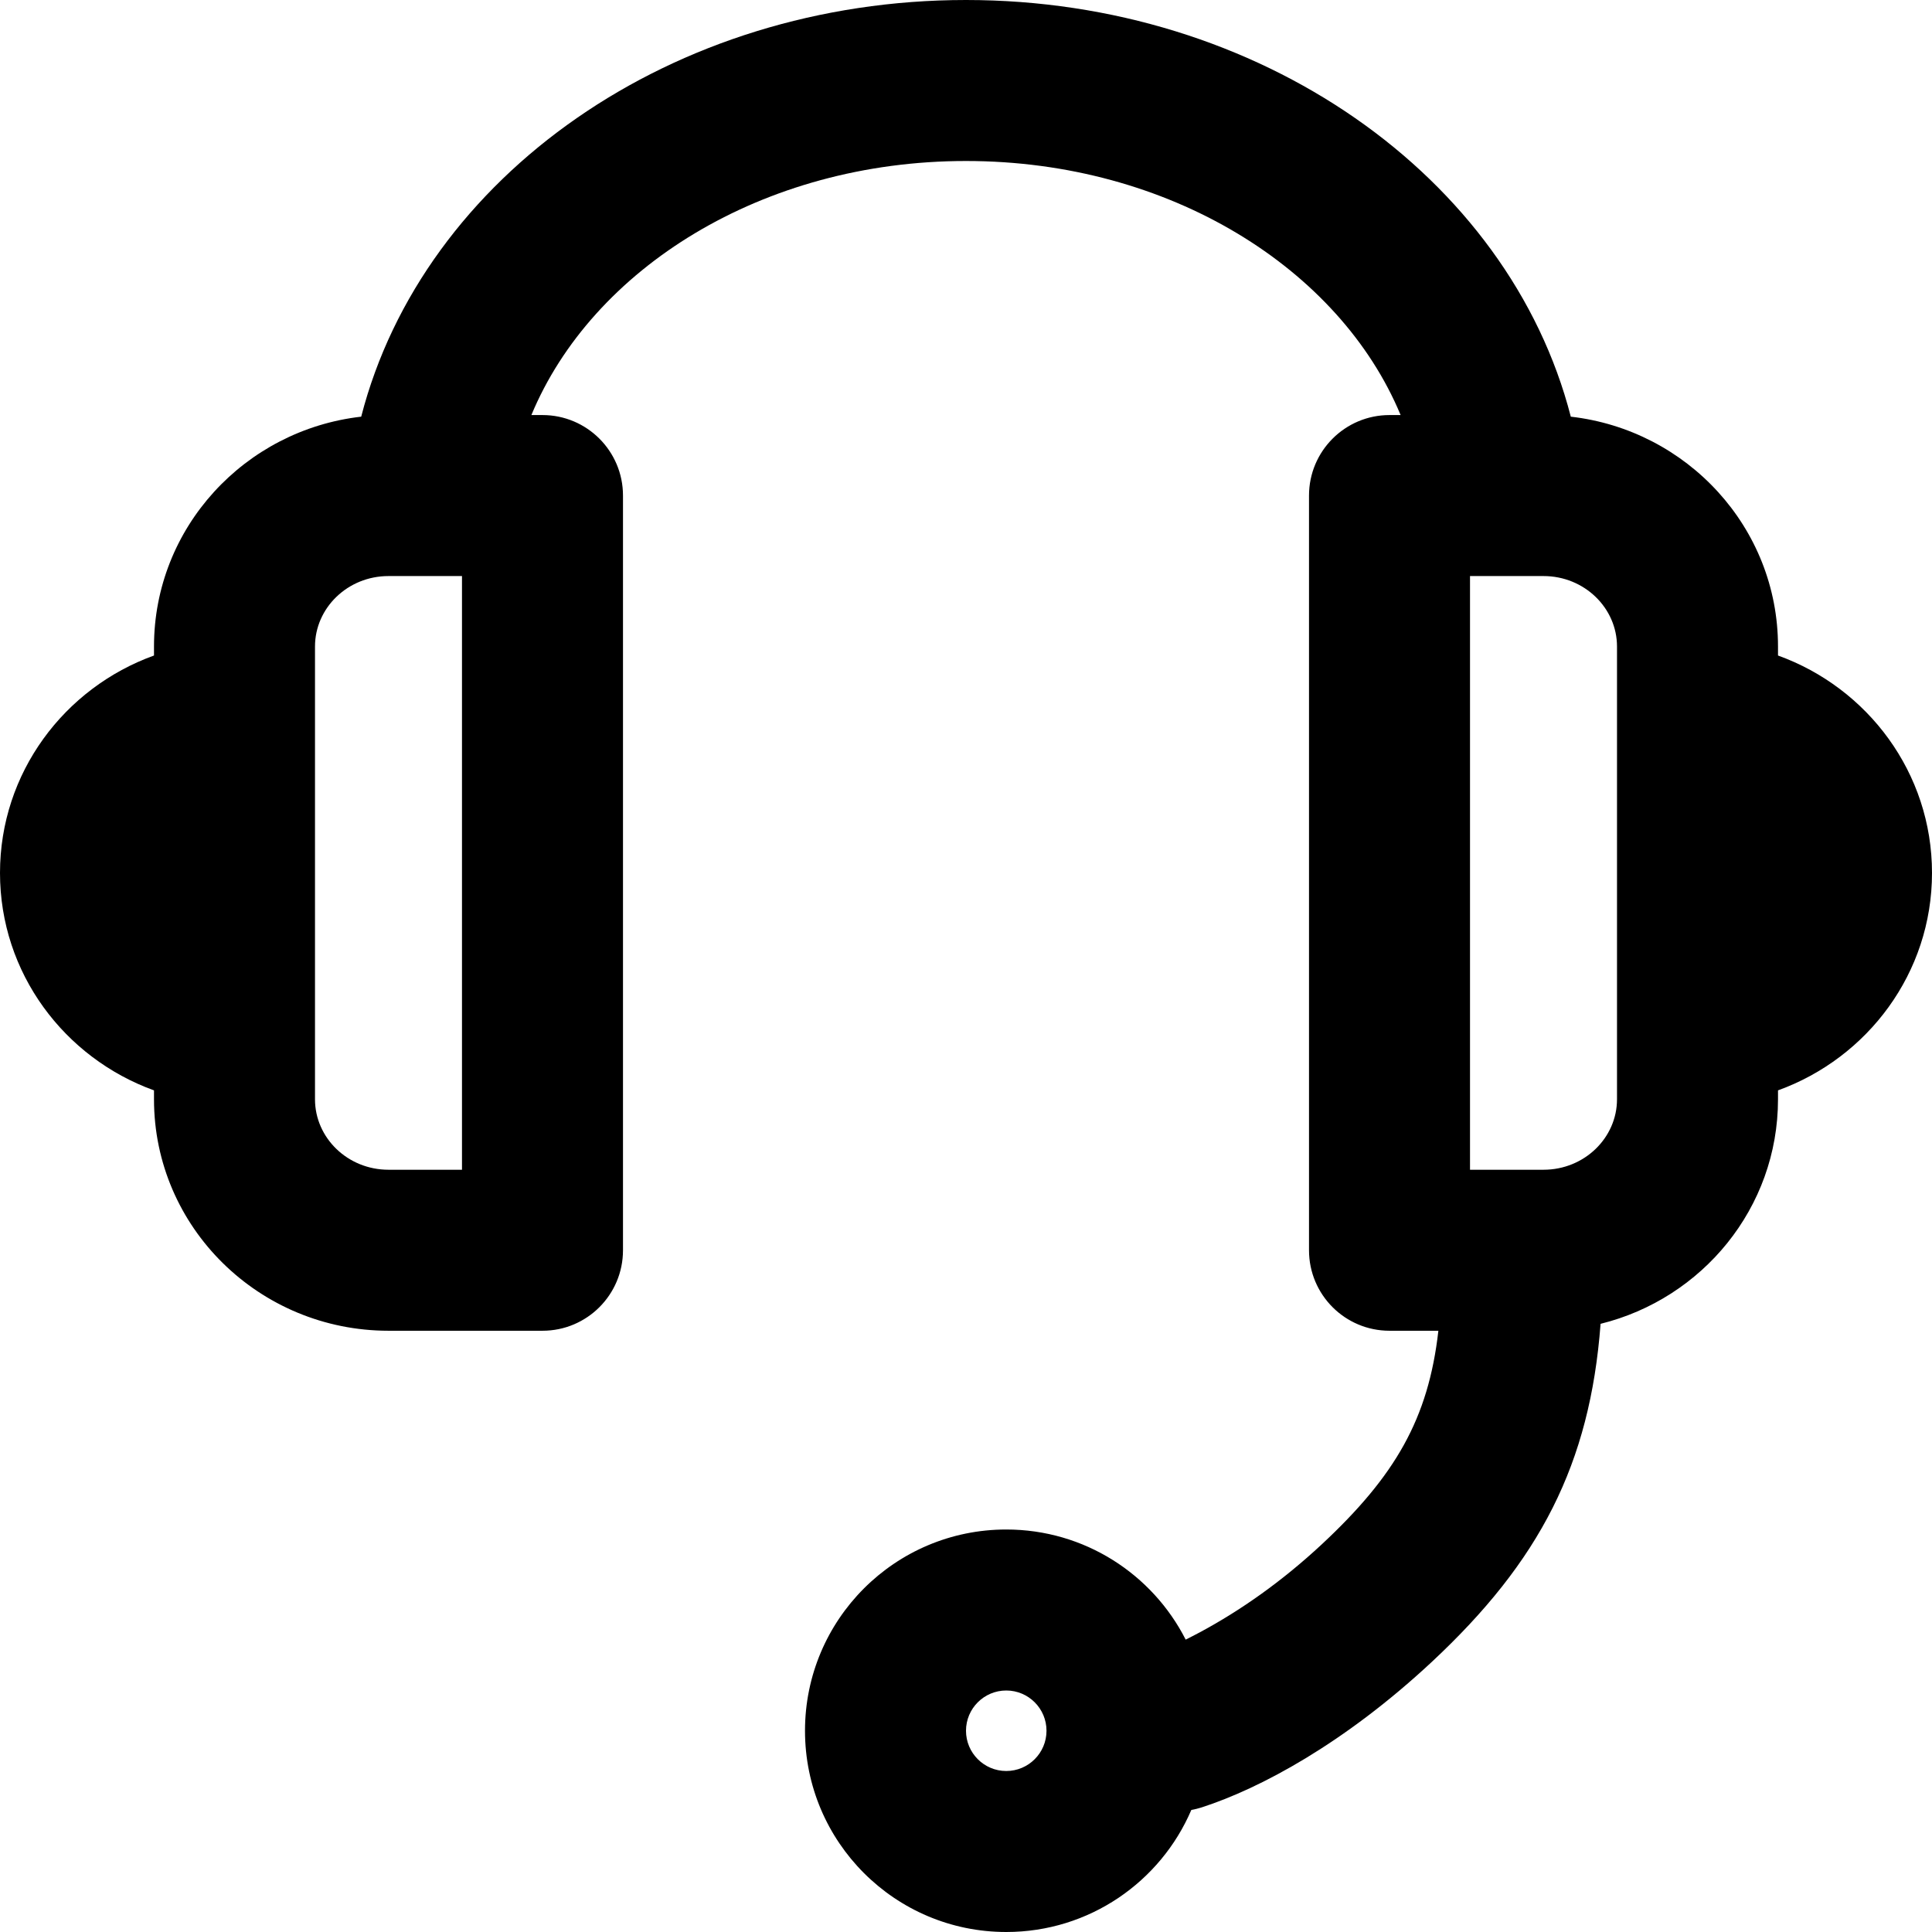 <svg xmlns="http://www.w3.org/2000/svg" width="24" height="24" viewBox="0 0 24 24">
  <path d="M17.868,16.531 L17.261,16.531 C16.709,16.531 16.261,16.084 16.261,15.531 L16.261,6.156 C16.261,5.604 16.709,5.156 17.261,5.156 L17.399,5.156 C16.645,3.341 14.533,2 12,2 C9.466,2 7.355,3.341 6.601,5.156 L6.739,5.156 C7.291,5.156 7.739,5.604 7.739,6.156 L7.739,15.531 C7.739,16.084 7.291,16.531 6.739,16.531 L4.826,16.531 C3.222,16.531 1.913,15.248 1.913,13.656 L1.913,13.545 C0.799,13.142 -5.46229728e-14,12.087 -5.46229728e-14,10.844 C-5.46229728e-14,9.6 0.799,8.545 1.913,8.143 L1.913,8.031 C1.913,6.553 3.042,5.341 4.487,5.176 C5.256,2.188 8.353,0 12,0 C15.646,0 18.744,2.189 19.513,5.176 C20.958,5.341 22.087,6.553 22.087,8.031 L22.087,8.143 C23.201,8.545 24,9.6 24,10.844 C24,12.087 23.201,13.142 22.087,13.545 L22.087,13.656 C22.087,15.006 21.146,16.133 19.883,16.445 C19.751,18.19 19.127,19.394 17.785,20.646 C16.701,21.656 15.655,22.217 14.928,22.452 C14.885,22.466 14.842,22.476 14.799,22.484 C14.417,23.376 13.531,24 12.5,24 C11.119,24 10,22.881 10,21.5 C10,20.119 11.119,19 12.5,19 C13.473,19 14.316,19.556 14.729,20.368 C14.784,20.34 14.844,20.31 14.907,20.276 C15.408,20.007 15.924,19.646 16.421,19.183 C17.331,18.334 17.744,17.626 17.868,16.531 Z M5.739,14.531 L5.739,7.156 L4.826,7.156 C4.318,7.156 3.913,7.553 3.913,8.031 L3.913,13.656 C3.913,14.134 4.318,14.531 4.826,14.531 L5.739,14.531 Z M19.174,14.531 C19.682,14.531 20.087,14.134 20.087,13.656 L20.087,8.031 C20.087,7.553 19.682,7.156 19.174,7.156 L18.261,7.156 L18.261,14.531 L19.174,14.531 Z M12.5,22 C12.776,22 13,21.776 13,21.5 C13,21.224 12.776,21 12.5,21 C12.224,21 12,21.224 12,21.5 C12,21.776 12.224,22 12.5,22 Z"/>
</svg>
